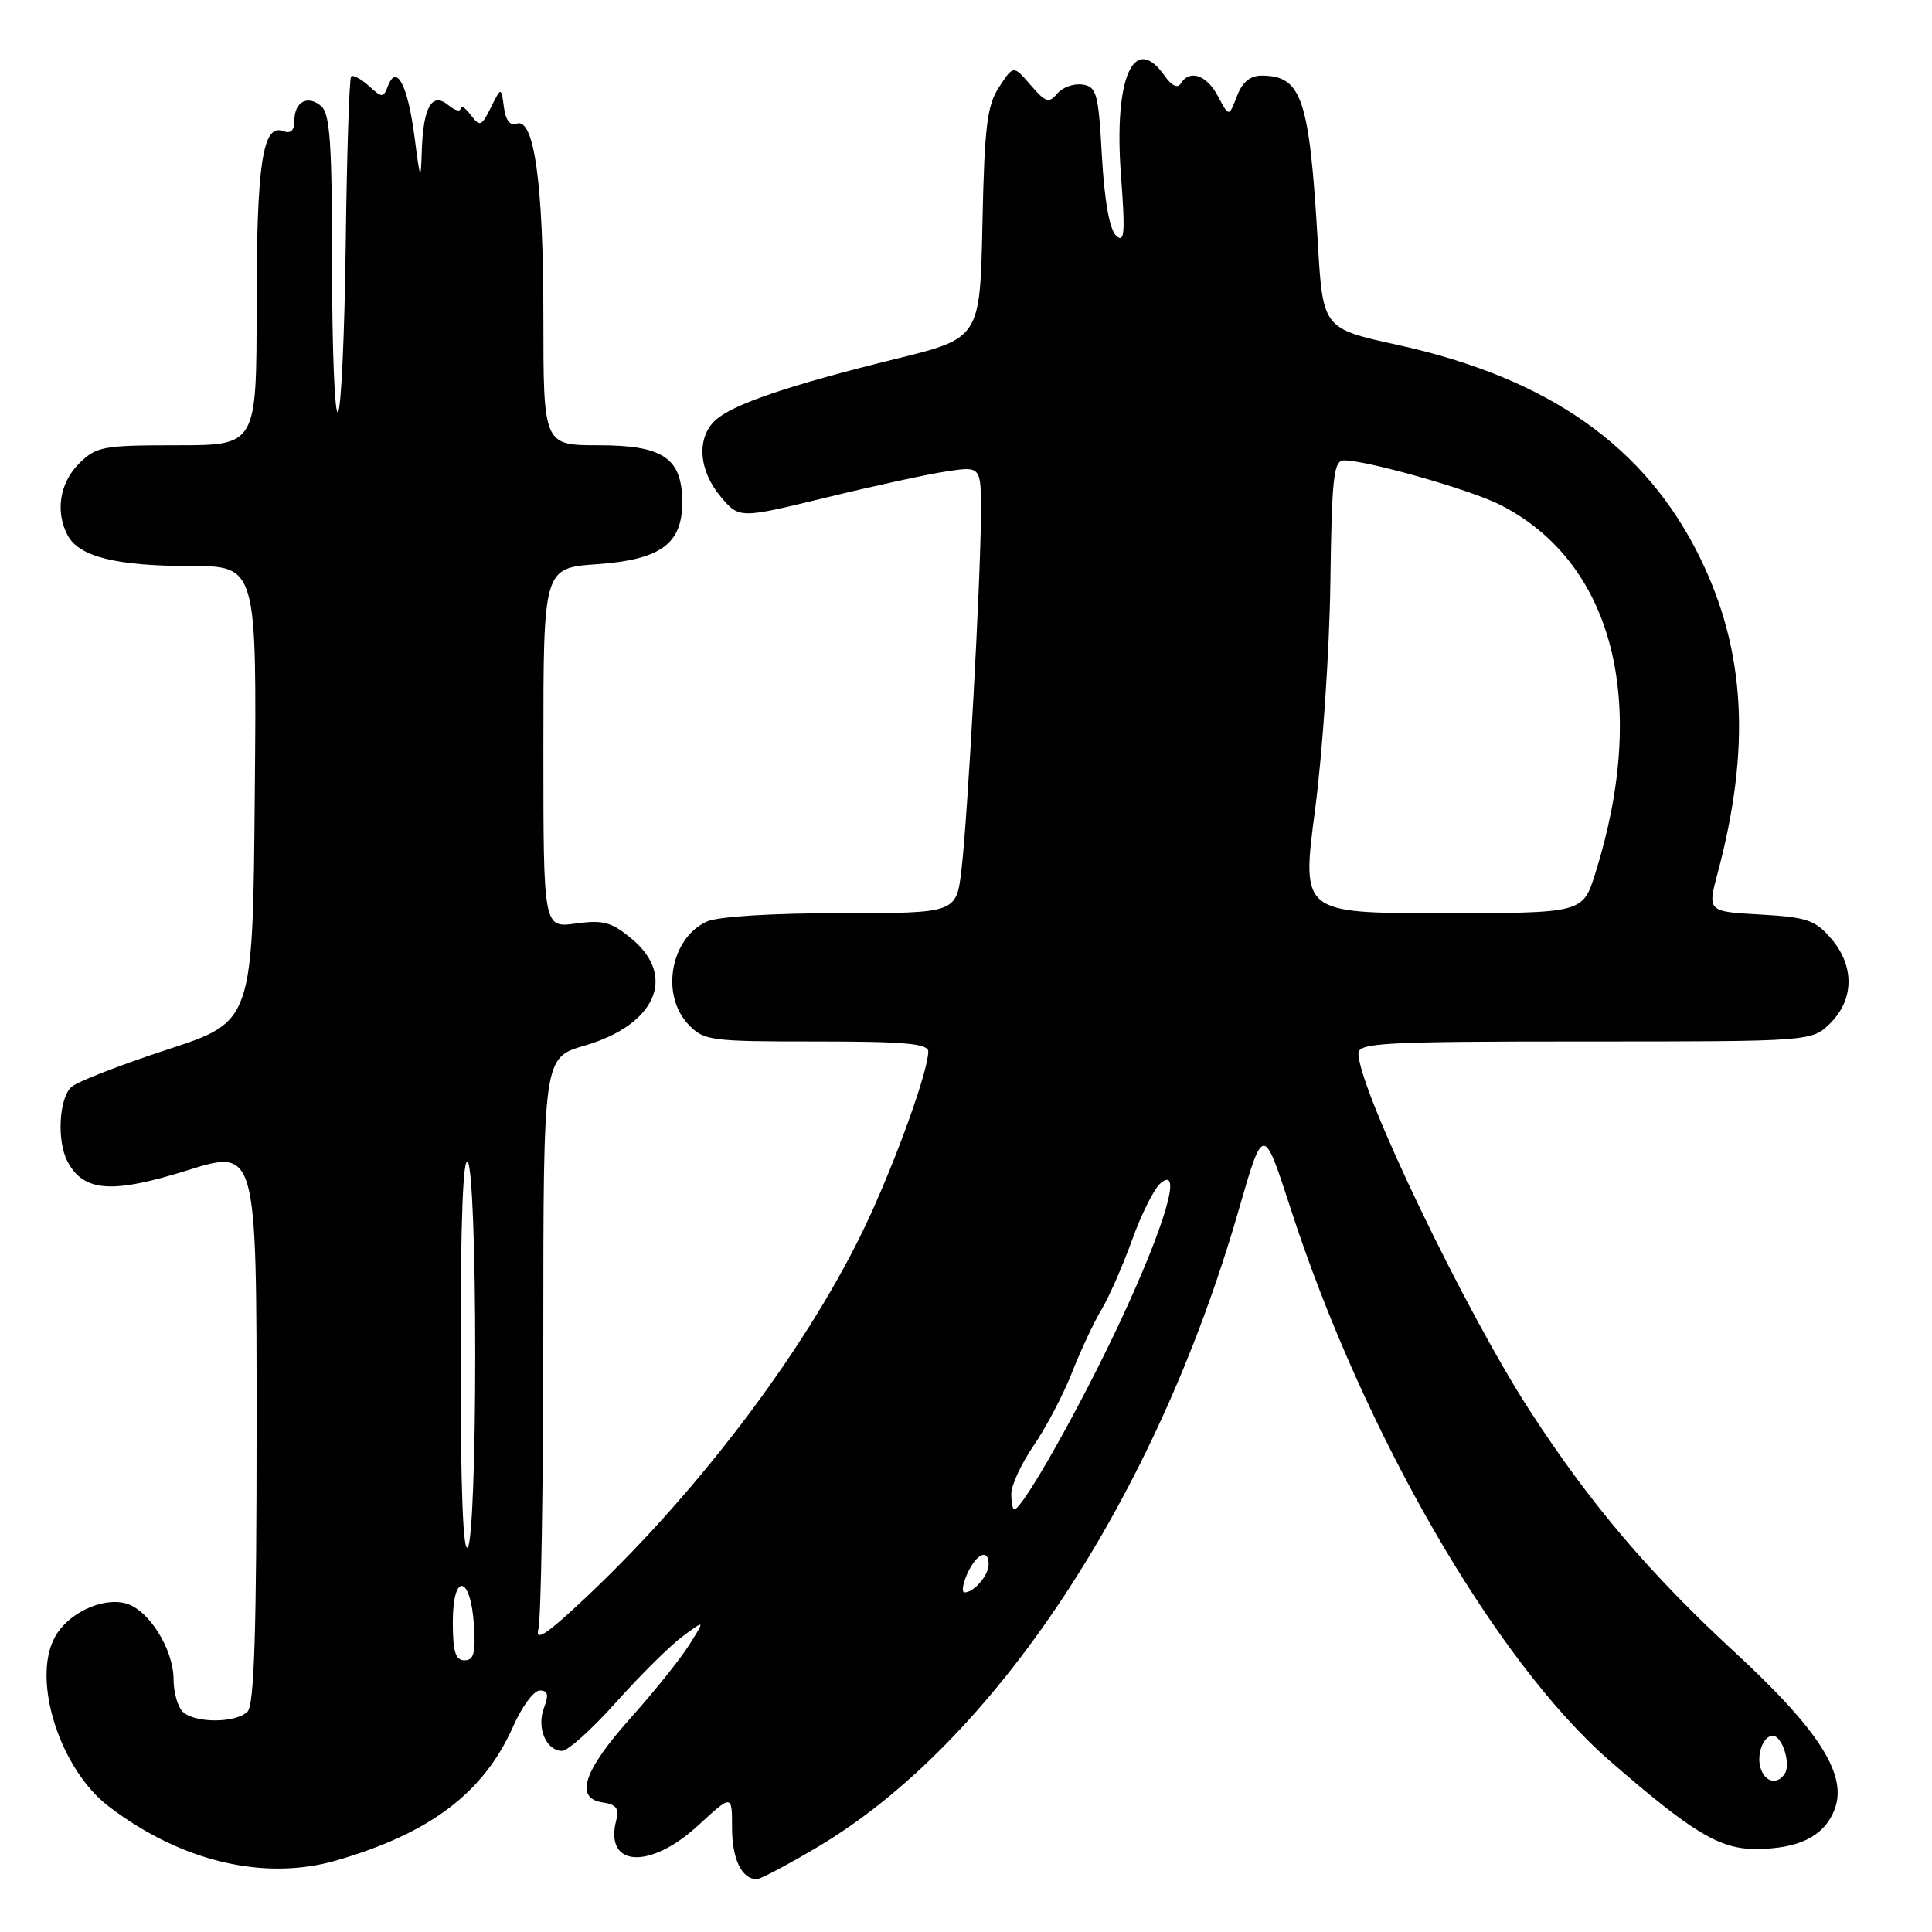 <?xml version="1.0" encoding="UTF-8" standalone="no"?>
<!DOCTYPE svg PUBLIC "-//W3C//DTD SVG 1.1//EN" "http://www.w3.org/Graphics/SVG/1.1/DTD/svg11.dtd" >
<svg xmlns="http://www.w3.org/2000/svg" xmlns:xlink="http://www.w3.org/1999/xlink" version="1.1" viewBox="0 0 256 256">
 <g >
 <path fill="currentColor"
d=" M 108.32 244.75 C 131.73 230.86 153.13 198.51 164.12 160.38 C 167.40 148.99 167.40 148.99 171.05 160.25 C 180.66 189.86 198.17 220.14 213.28 233.30 C 224.20 242.80 227.83 245.00 232.60 245.00 C 238.27 245.00 241.60 243.38 243.03 239.93 C 244.93 235.33 241.18 229.36 229.76 218.83 C 218.56 208.49 210.71 199.25 202.76 187.00 C 194.13 173.72 180.00 144.28 180.00 139.58 C 180.00 138.18 183.33 138.00 210.05 138.00 C 240.09 138.00 240.09 138.00 242.55 135.55 C 245.71 132.38 245.74 127.97 242.62 124.35 C 240.53 121.91 239.40 121.53 233.24 121.18 C 226.24 120.79 226.24 120.79 227.61 115.64 C 232.00 99.15 231.29 86.27 225.31 74.00 C 218.07 59.15 205.22 50.10 185.13 45.69 C 175.28 43.53 175.28 43.53 174.61 32.01 C 173.50 13.06 172.49 10.05 167.23 10.02 C 165.66 10.00 164.62 10.86 163.90 12.75 C 162.84 15.50 162.84 15.50 161.39 12.75 C 159.90 9.93 157.64 9.16 156.45 11.07 C 156.04 11.74 155.25 11.37 154.34 10.07 C 150.25 4.24 147.57 10.28 148.53 23.16 C 149.12 31.00 149.01 32.29 147.88 31.21 C 147.02 30.39 146.34 26.56 146.01 20.71 C 145.55 12.33 145.31 11.47 143.41 11.20 C 142.26 11.04 140.76 11.58 140.08 12.41 C 138.99 13.72 138.54 13.57 136.56 11.27 C 134.29 8.63 134.29 8.63 132.39 11.52 C 130.79 13.96 130.45 16.72 130.18 29.60 C 129.86 44.81 129.86 44.81 118.68 47.56 C 104.57 51.04 97.14 53.56 94.82 55.66 C 92.27 57.97 92.55 62.32 95.48 65.79 C 97.95 68.73 97.95 68.73 109.42 65.94 C 115.73 64.40 122.94 62.83 125.44 62.46 C 130.00 61.77 130.00 61.77 129.98 68.14 C 129.94 76.91 128.23 108.24 127.40 115.25 C 126.72 121.00 126.72 121.00 111.41 121.00 C 102.31 121.00 95.10 121.45 93.66 122.11 C 88.87 124.29 87.50 131.77 91.17 135.69 C 93.26 137.90 93.97 138.00 108.17 138.00 C 119.87 138.00 123.00 138.28 123.00 139.33 C 123.00 141.84 118.83 153.48 114.98 161.74 C 107.51 177.77 93.22 196.92 77.96 211.36 C 72.50 216.53 70.86 217.64 71.34 215.86 C 71.69 214.56 71.98 196.99 71.99 176.82 C 72.00 140.14 72.00 140.14 77.43 138.56 C 86.81 135.84 89.70 129.45 83.80 124.48 C 81.05 122.17 79.98 121.87 76.30 122.37 C 72.00 122.96 72.00 122.96 72.00 99.12 C 72.00 75.27 72.00 75.27 79.10 74.76 C 87.53 74.16 90.40 72.08 90.40 66.57 C 90.40 60.71 87.90 59.00 79.35 59.00 C 72.00 59.00 72.00 59.00 72.00 41.94 C 72.00 24.26 70.77 15.49 68.43 16.39 C 67.59 16.71 66.99 15.92 66.77 14.20 C 66.41 11.50 66.41 11.50 65.05 14.23 C 63.80 16.75 63.59 16.83 62.38 15.23 C 61.66 14.28 61.05 13.89 61.03 14.37 C 61.01 14.85 60.29 14.66 59.42 13.94 C 57.25 12.13 56.07 14.15 55.89 20.00 C 55.76 24.14 55.68 23.99 54.92 18.09 C 54.03 11.28 52.54 8.42 51.41 11.38 C 50.79 12.99 50.64 12.99 48.87 11.38 C 47.83 10.45 46.78 9.88 46.53 10.13 C 46.28 10.38 45.96 20.39 45.81 32.38 C 45.66 44.36 45.20 54.38 44.77 54.64 C 44.35 54.90 44.00 46.15 44.00 35.18 C 44.00 18.95 43.73 15.02 42.54 14.04 C 40.73 12.53 39.00 13.50 39.00 16.03 C 39.00 17.31 38.51 17.75 37.51 17.37 C 34.81 16.33 34.00 21.70 34.00 40.57 C 34.00 59.00 34.00 59.00 23.45 59.00 C 13.59 59.00 12.75 59.16 10.45 61.45 C 7.90 64.01 7.30 67.83 8.98 70.96 C 10.48 73.76 15.43 75.00 25.16 75.00 C 34.03 75.00 34.03 75.00 33.76 105.18 C 33.50 135.36 33.50 135.36 22.27 139.04 C 16.10 141.06 10.36 143.28 9.52 143.98 C 7.82 145.40 7.49 151.18 8.96 153.93 C 11.10 157.93 14.83 158.20 24.75 155.10 C 34.00 152.20 34.00 152.20 34.00 188.90 C 34.00 216.11 33.69 225.91 32.80 226.80 C 31.25 228.35 25.75 228.35 24.20 226.80 C 23.54 226.14 23.00 224.23 23.00 222.55 C 22.99 218.48 19.65 213.20 16.60 212.44 C 13.42 211.64 8.91 213.83 7.23 217.00 C 4.20 222.72 7.98 234.46 14.42 239.37 C 24.00 246.68 35.05 249.29 44.60 246.51 C 57.04 242.90 64.12 237.52 68.00 228.75 C 69.15 226.14 70.74 224.00 71.52 224.00 C 72.60 224.00 72.74 224.57 72.08 226.30 C 71.07 228.94 72.37 232.00 74.49 232.00 C 75.25 232.00 78.49 229.08 81.68 225.51 C 84.88 221.93 88.83 218.02 90.47 216.81 C 93.44 214.61 93.44 214.61 91.29 218.01 C 90.11 219.88 86.63 224.21 83.57 227.63 C 77.32 234.62 76.10 238.29 79.85 238.83 C 81.64 239.09 82.07 239.63 81.66 241.18 C 80.03 247.41 86.10 247.79 92.52 241.87 C 97.00 237.75 97.00 237.75 97.00 242.17 C 97.00 246.33 98.28 249.00 100.28 249.00 C 100.76 249.00 104.37 247.09 108.32 244.75 Z  M 233.36 234.50 C 232.66 232.68 233.58 230.00 234.90 230.00 C 236.14 230.00 237.32 233.67 236.51 234.99 C 235.59 236.47 234.02 236.22 233.36 234.50 Z  M 60.00 214.92 C 60.00 208.31 62.37 208.66 62.80 215.33 C 63.05 219.02 62.78 220.00 61.55 220.00 C 60.35 220.00 60.00 218.85 60.00 214.92 Z  M 128.18 208.50 C 129.40 205.83 131.00 205.15 131.00 207.30 C 131.00 208.73 129.05 211.00 127.82 211.00 C 127.39 211.00 127.56 209.88 128.18 208.50 Z  M 61.03 179.50 C 61.03 161.70 61.36 153.01 62.00 154.00 C 62.56 154.86 62.97 165.70 62.97 179.50 C 62.97 193.30 62.56 204.14 62.00 205.00 C 61.36 205.99 61.03 197.30 61.03 179.50 Z  M 134.00 197.93 C 134.00 196.79 135.34 193.92 136.97 191.54 C 138.60 189.17 140.89 184.81 142.05 181.86 C 143.21 178.91 144.97 175.15 145.97 173.50 C 146.96 171.85 148.78 167.69 150.02 164.27 C 151.25 160.84 152.95 157.46 153.79 156.77 C 156.74 154.34 154.39 162.37 148.39 175.20 C 143.23 186.25 135.48 200.00 134.41 200.00 C 134.18 200.00 134.00 199.07 134.00 197.93 Z  M 174.26 107.25 C 175.25 99.69 176.16 86.19 176.28 77.25 C 176.47 63.16 176.71 61.01 178.09 61.00 C 181.17 61.00 194.89 64.90 198.80 66.90 C 213.76 74.53 218.52 93.03 211.38 115.74 C 209.73 121.00 209.73 121.00 191.09 121.00 C 172.45 121.00 172.45 121.00 174.26 107.25 Z "/>
</g>
</svg>